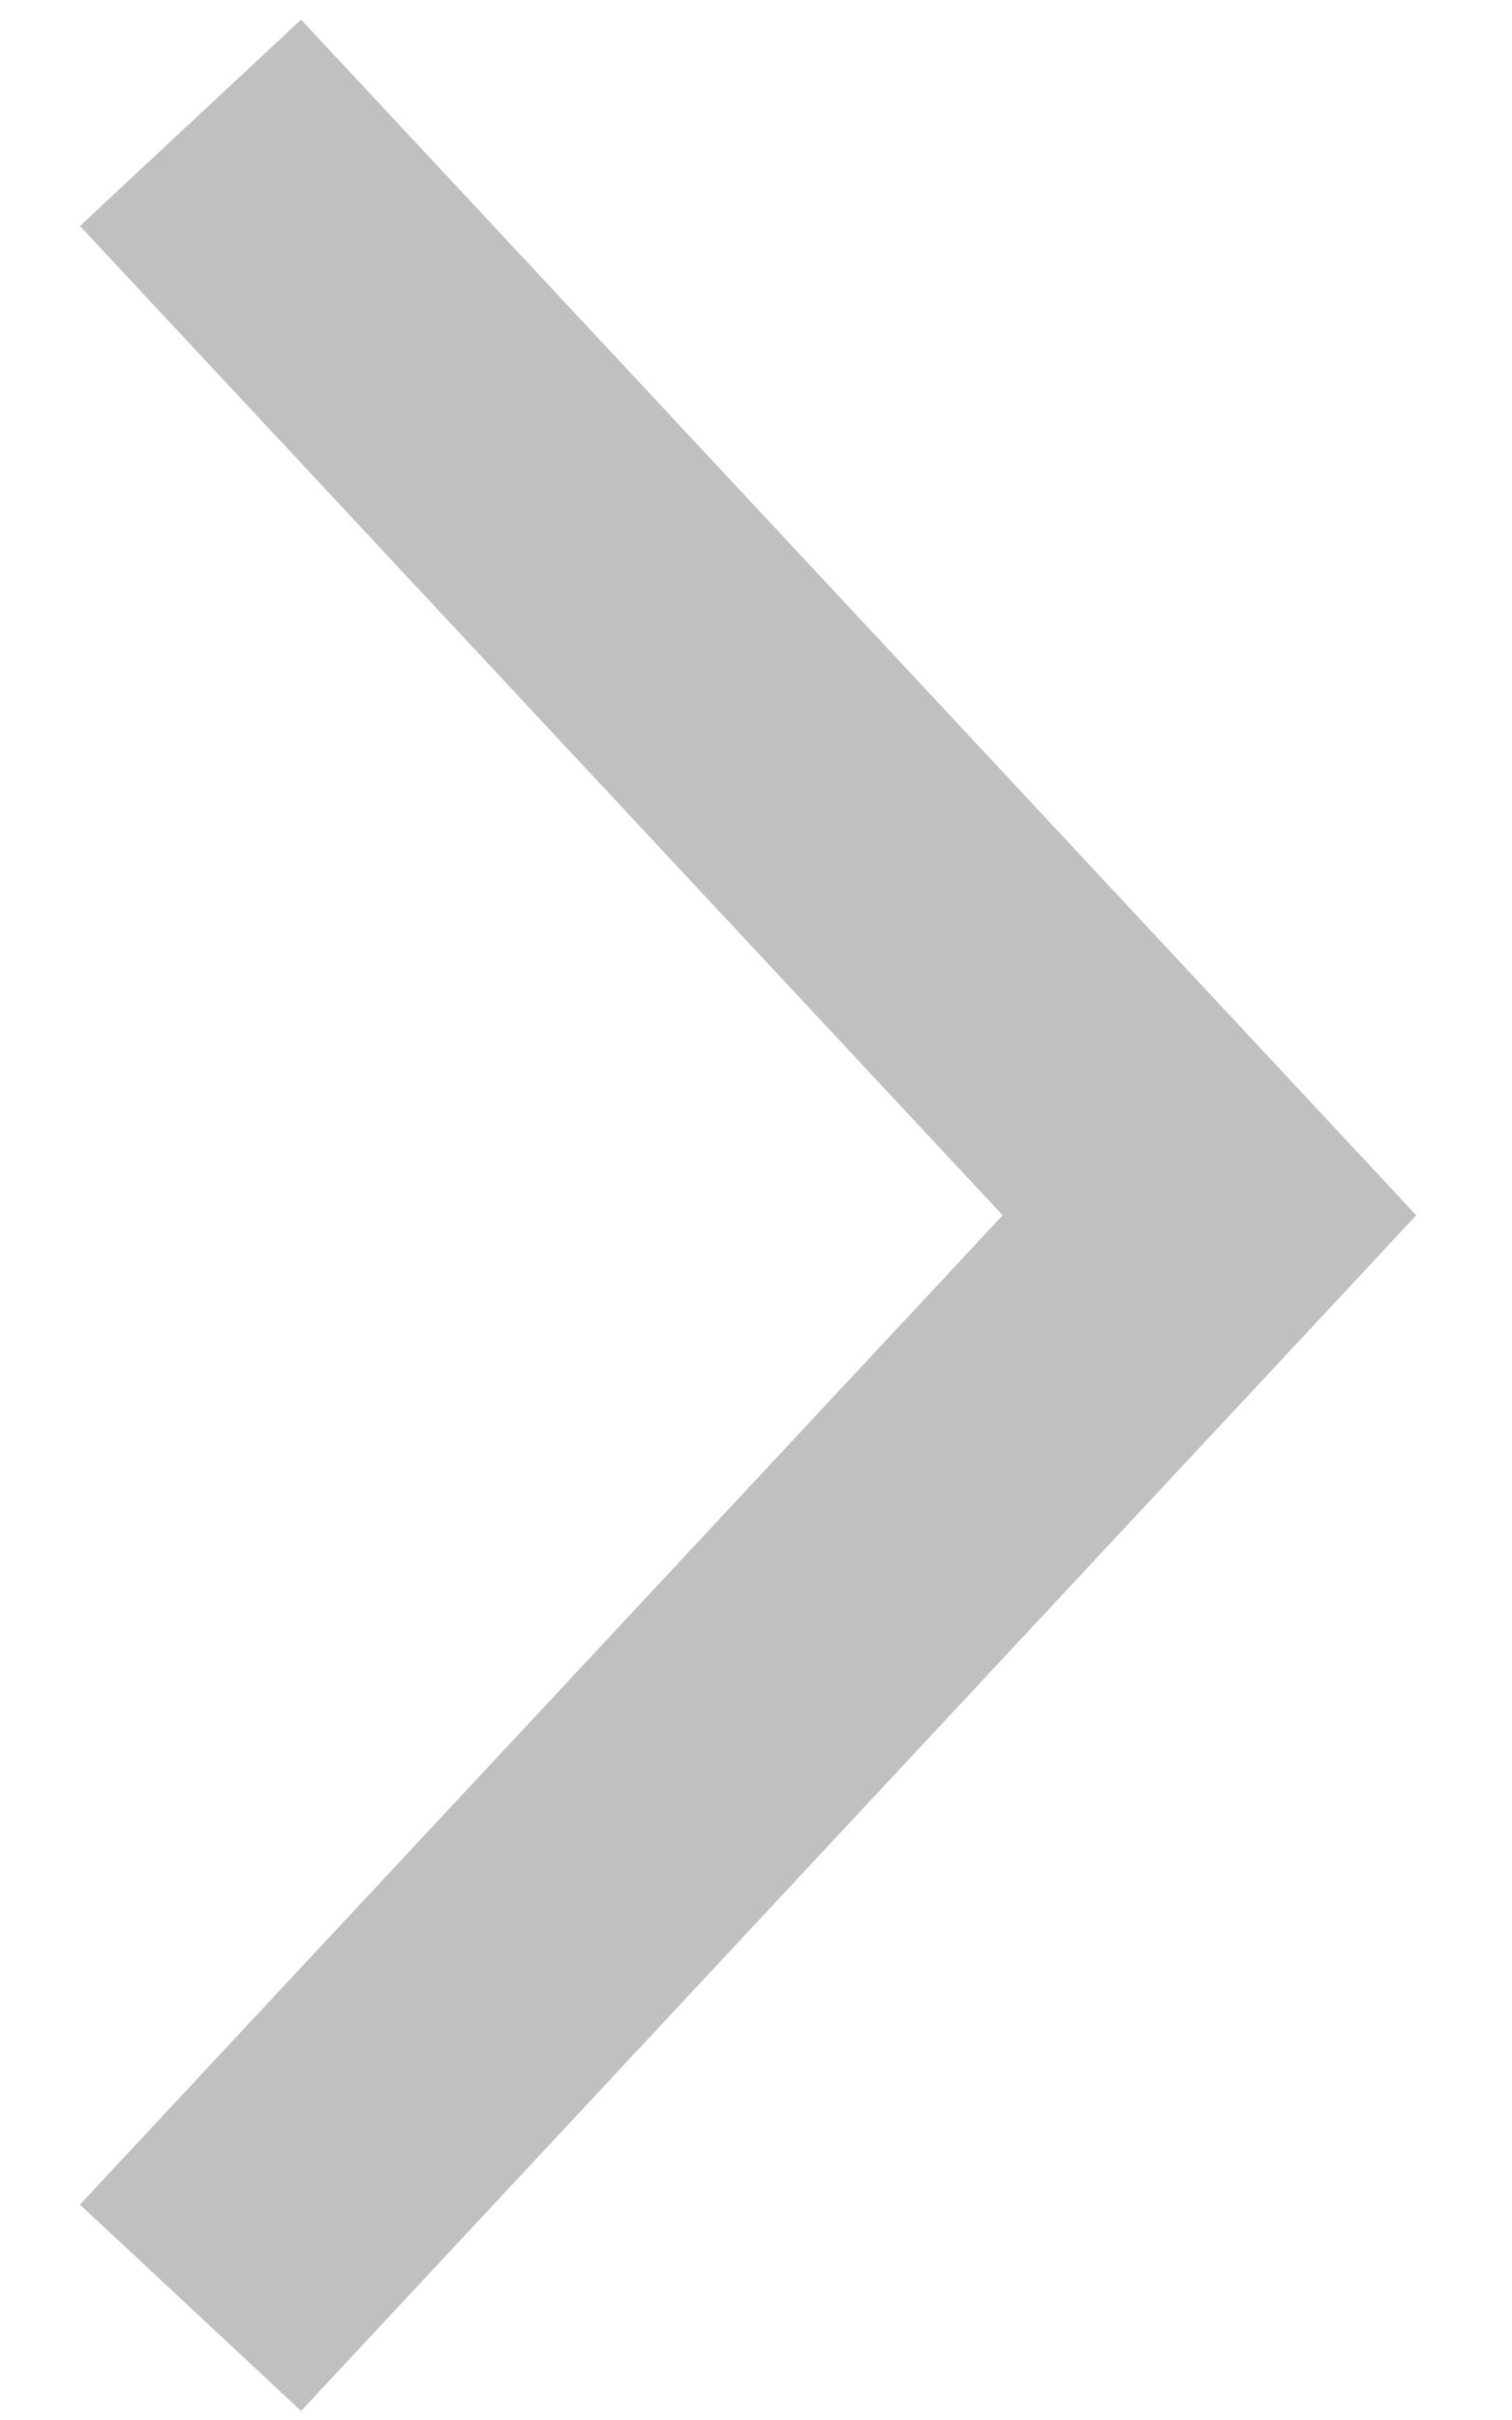 <svg xmlns="http://www.w3.org/2000/svg" width="10" height="16" viewBox="0 0 10 16" fill="none">
  <path d="M1.26 15.258L7.999 8.035L1.26 0.812" stroke="#C0C0BF" stroke-width="2" stroke-miterlimit="10"/>
</svg>